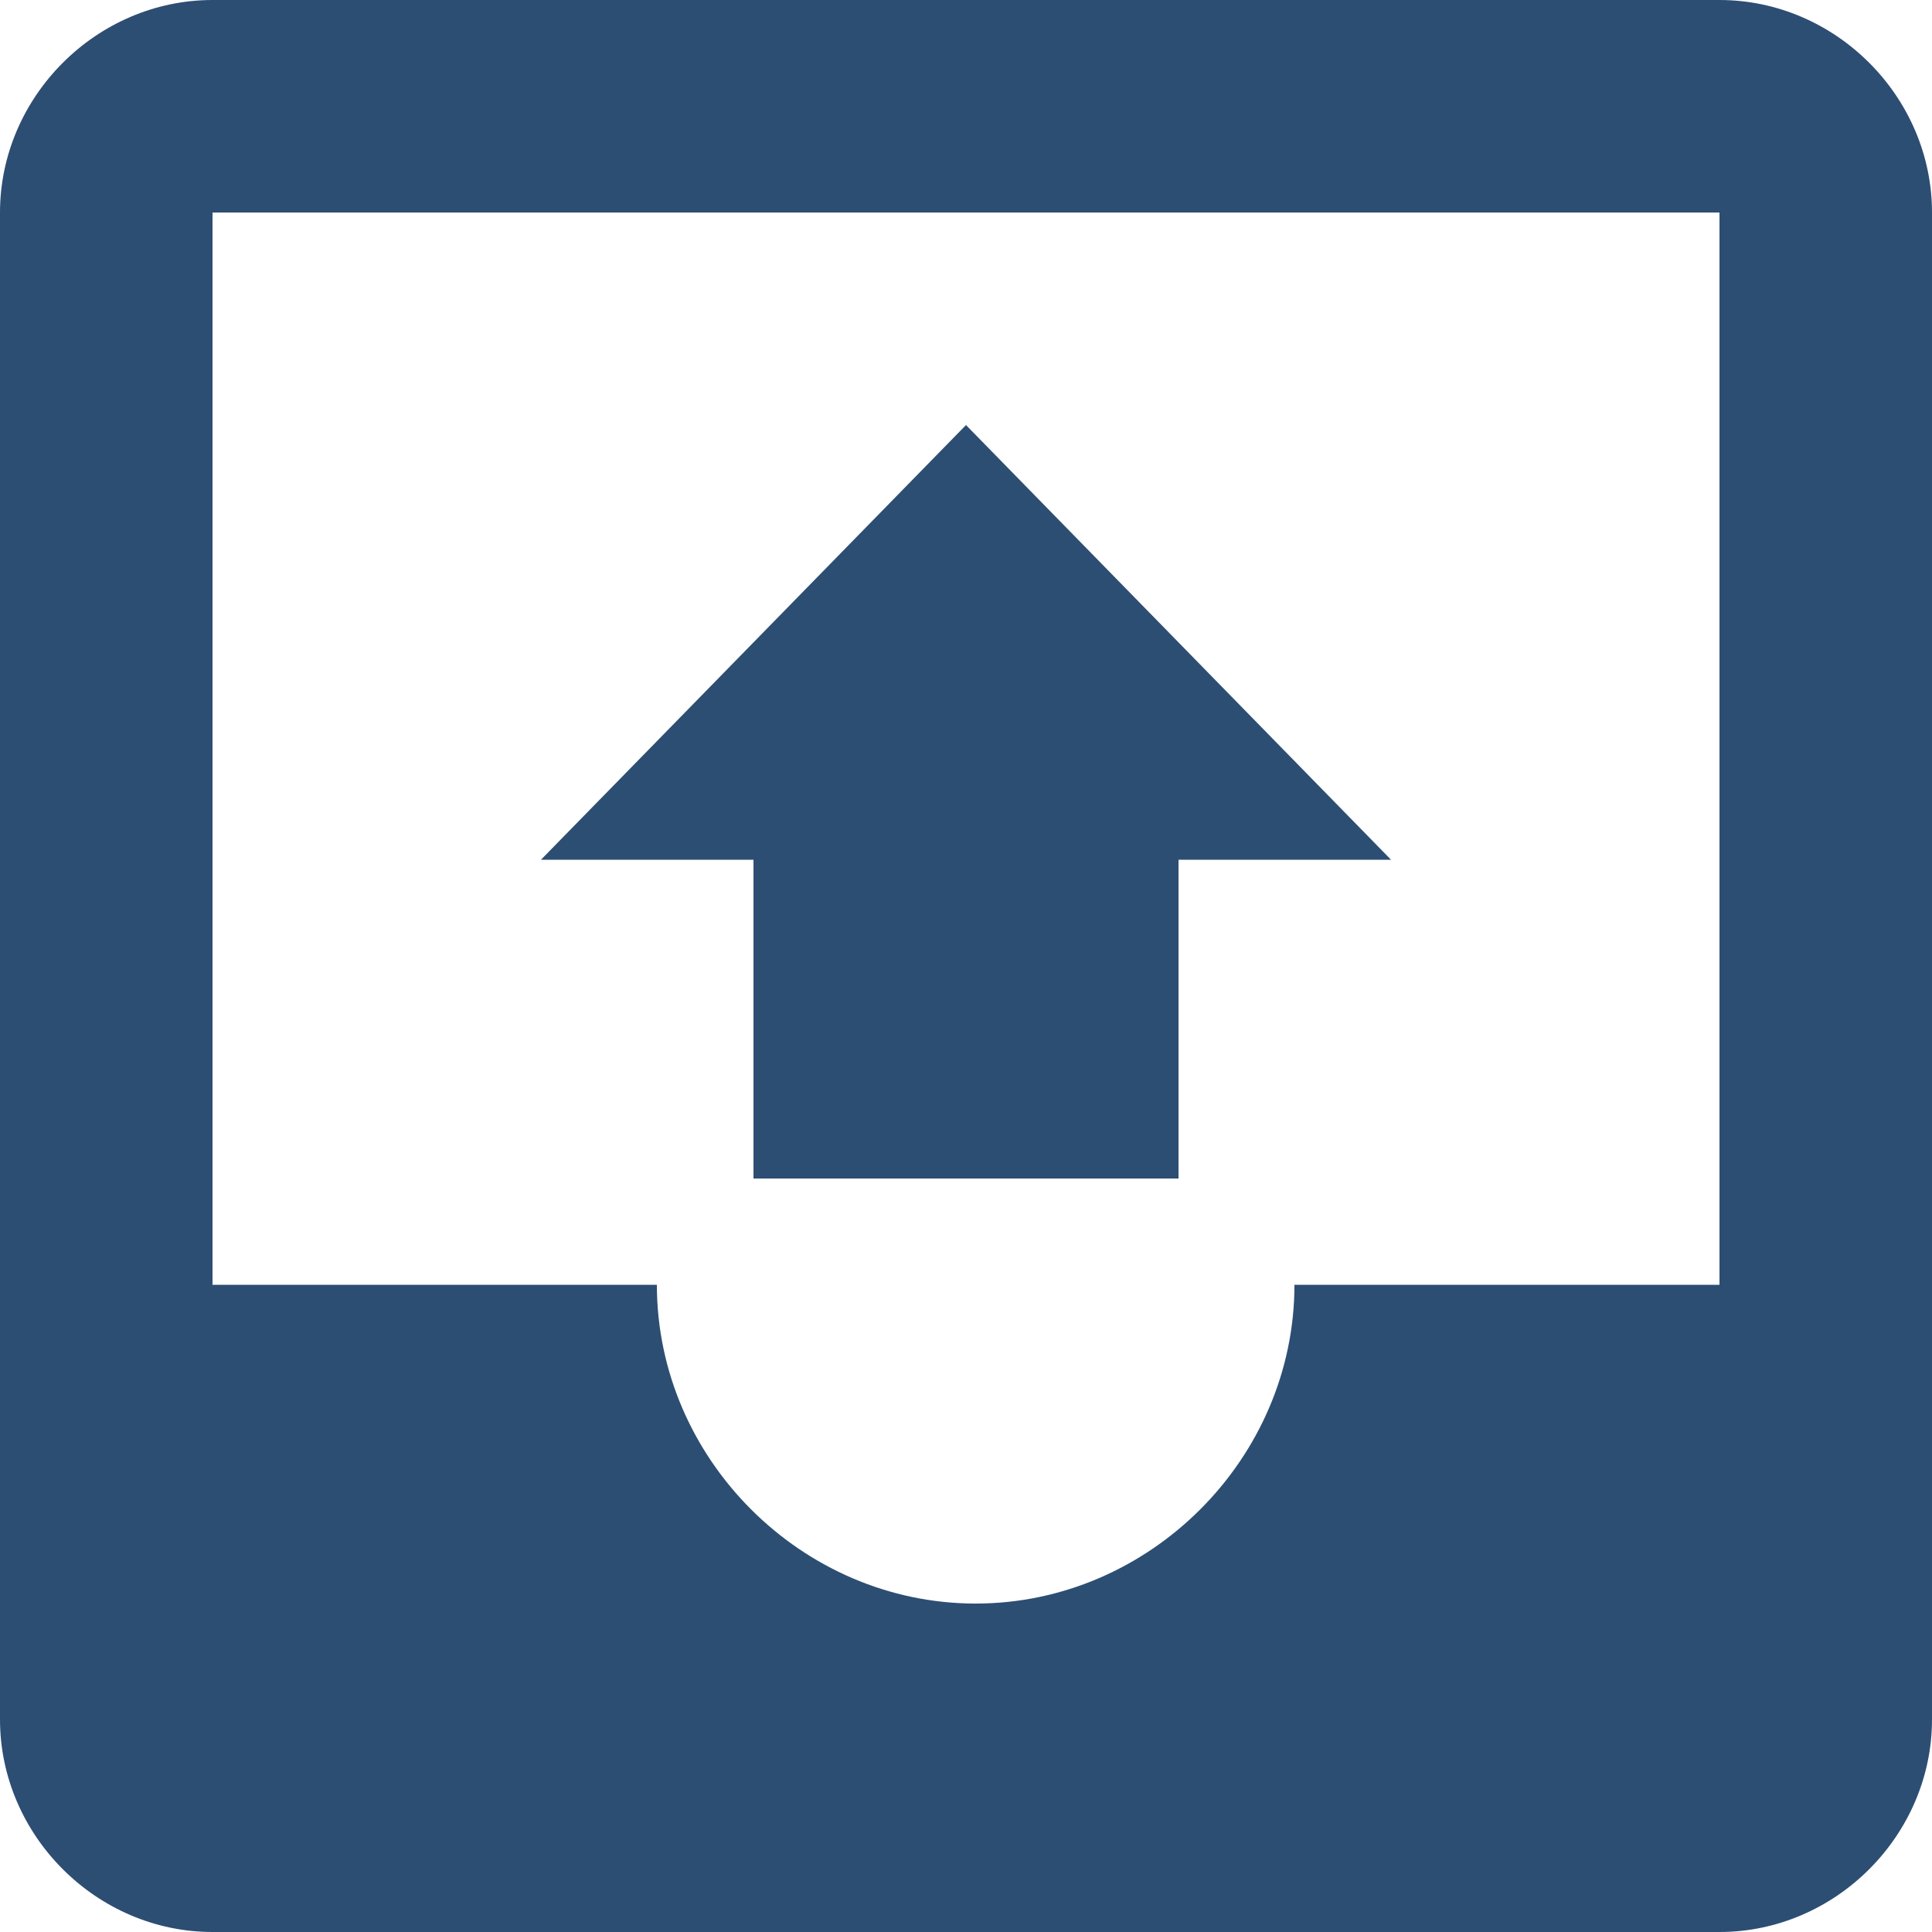 <?xml version="1.0" standalone="no"?><!DOCTYPE svg PUBLIC "-//W3C//DTD SVG 1.1//EN" "http://www.w3.org/Graphics/SVG/1.1/DTD/svg11.dtd"><svg t="1652062508606" class="icon" viewBox="0 0 1024 1024" version="1.1" xmlns="http://www.w3.org/2000/svg" p-id="3426" xmlns:xlink="http://www.w3.org/1999/xlink" width="200" height="200"><defs><style type="text/css">@font-face { font-family: feedback-iconfont; src: url("//at.alicdn.com/t/font_1031158_u69w8yhxdu.woff2?t=1630033759944") format("woff2"), url("//at.alicdn.com/t/font_1031158_u69w8yhxdu.woff?t=1630033759944") format("woff"), url("//at.alicdn.com/t/font_1031158_u69w8yhxdu.ttf?t=1630033759944") format("truetype"); }
</style></defs><path d="M286.72 455.68h112.64v168.96h225.28V455.68h112.64L512 225.28 286.72 455.68z m624.64 225.28h-225.28c0 92.16-76.8 168.96-168.96 168.96-92.16 0-168.96-76.8-168.96-168.96H112.64V112.64h798.72v568.32z m0-680.96H112.64C51.2 0 0 51.2 0 112.64v798.72C0 972.8 51.2 1024 112.64 1024h798.72c61.44 0 112.64-51.2 112.64-112.64V112.64C1024 51.2 972.8 0 911.36 0z" fill="#2D4E73" p-id="3427"></path></svg>